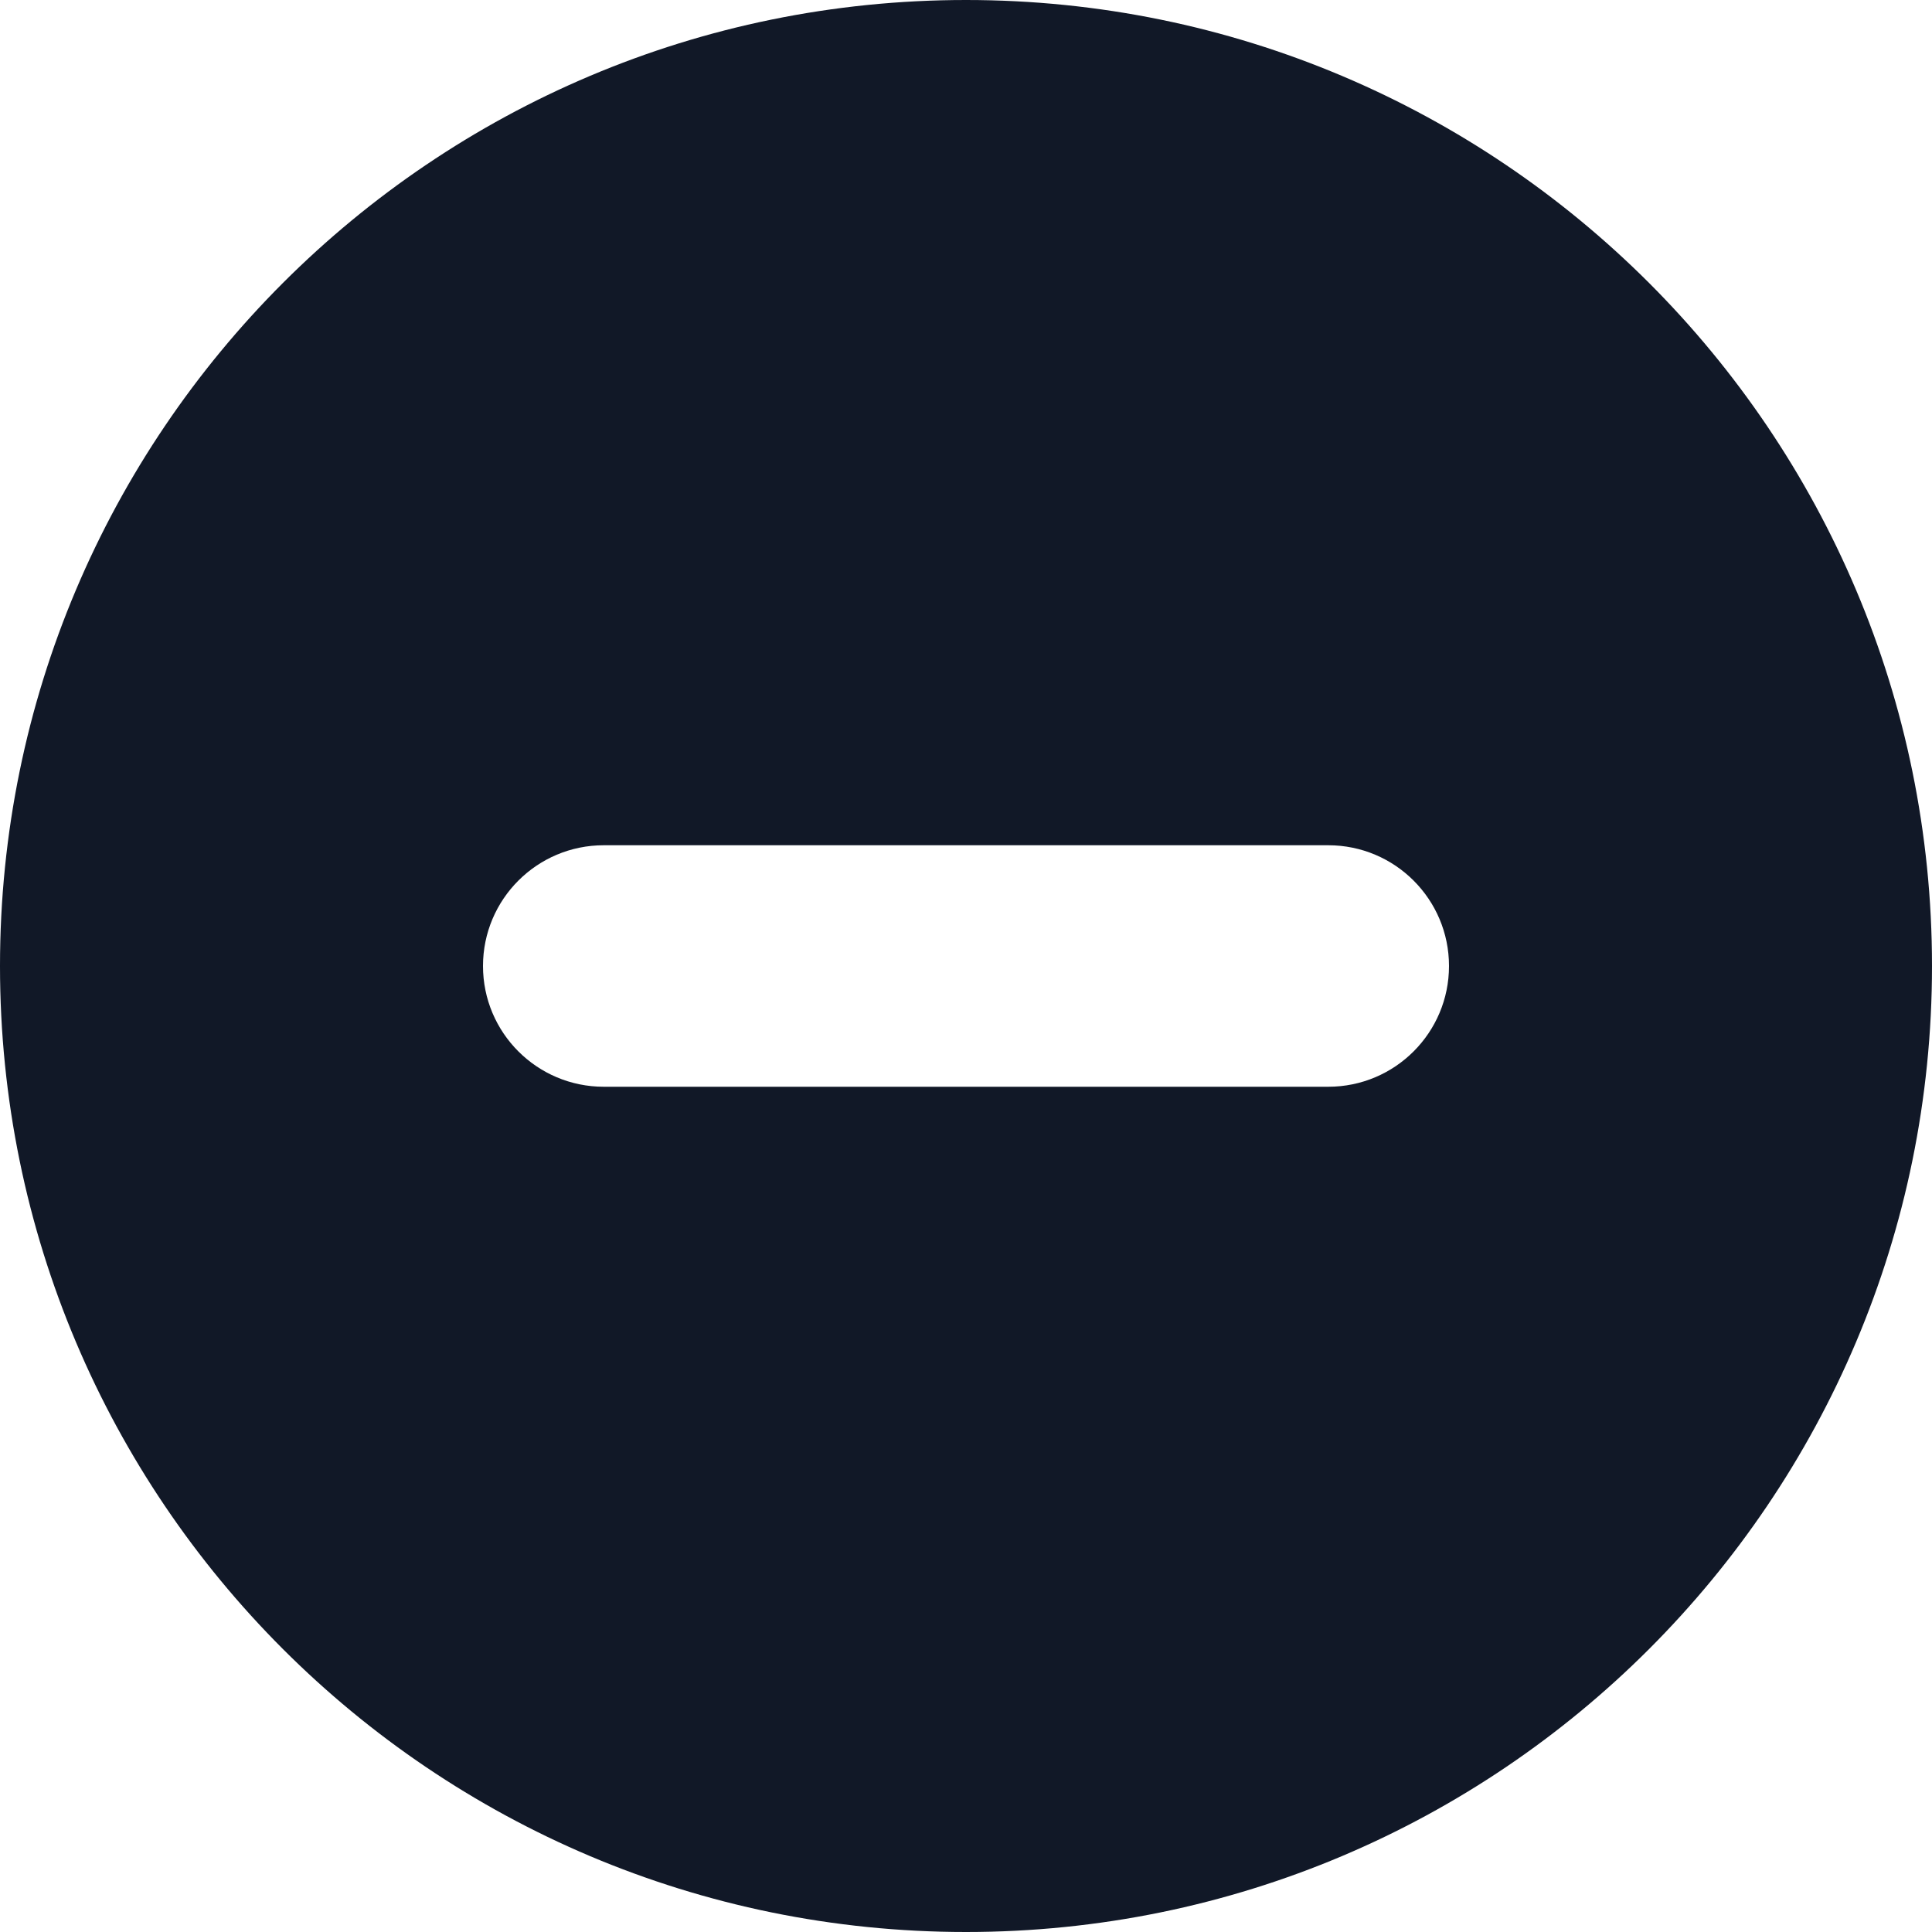 <svg width="50" height="50" xmlns="http://www.w3.org/2000/svg" fill="none">

 <g>
  <title>Layer 1</title>
  <path id="svg_1" fill="#111827" d="m25,50c13.807,0 25,-11.193 25,-25c0,-13.807 -11.193,-25 -25,-25c-13.807,0 -25,11.193 -25,25c0,13.807 11.193,25 25,25zm-9.375,-28.125c-1.726,0 -3.125,1.399 -3.125,3.125c0,1.726 1.399,3.125 3.125,3.125l18.75,0c1.726,0 3.125,-1.399 3.125,-3.125c0,-1.726 -1.399,-3.125 -3.125,-3.125l-18.75,0z" clip-rule="evenodd" fill-rule="evenodd"/>
 </g>
</svg>